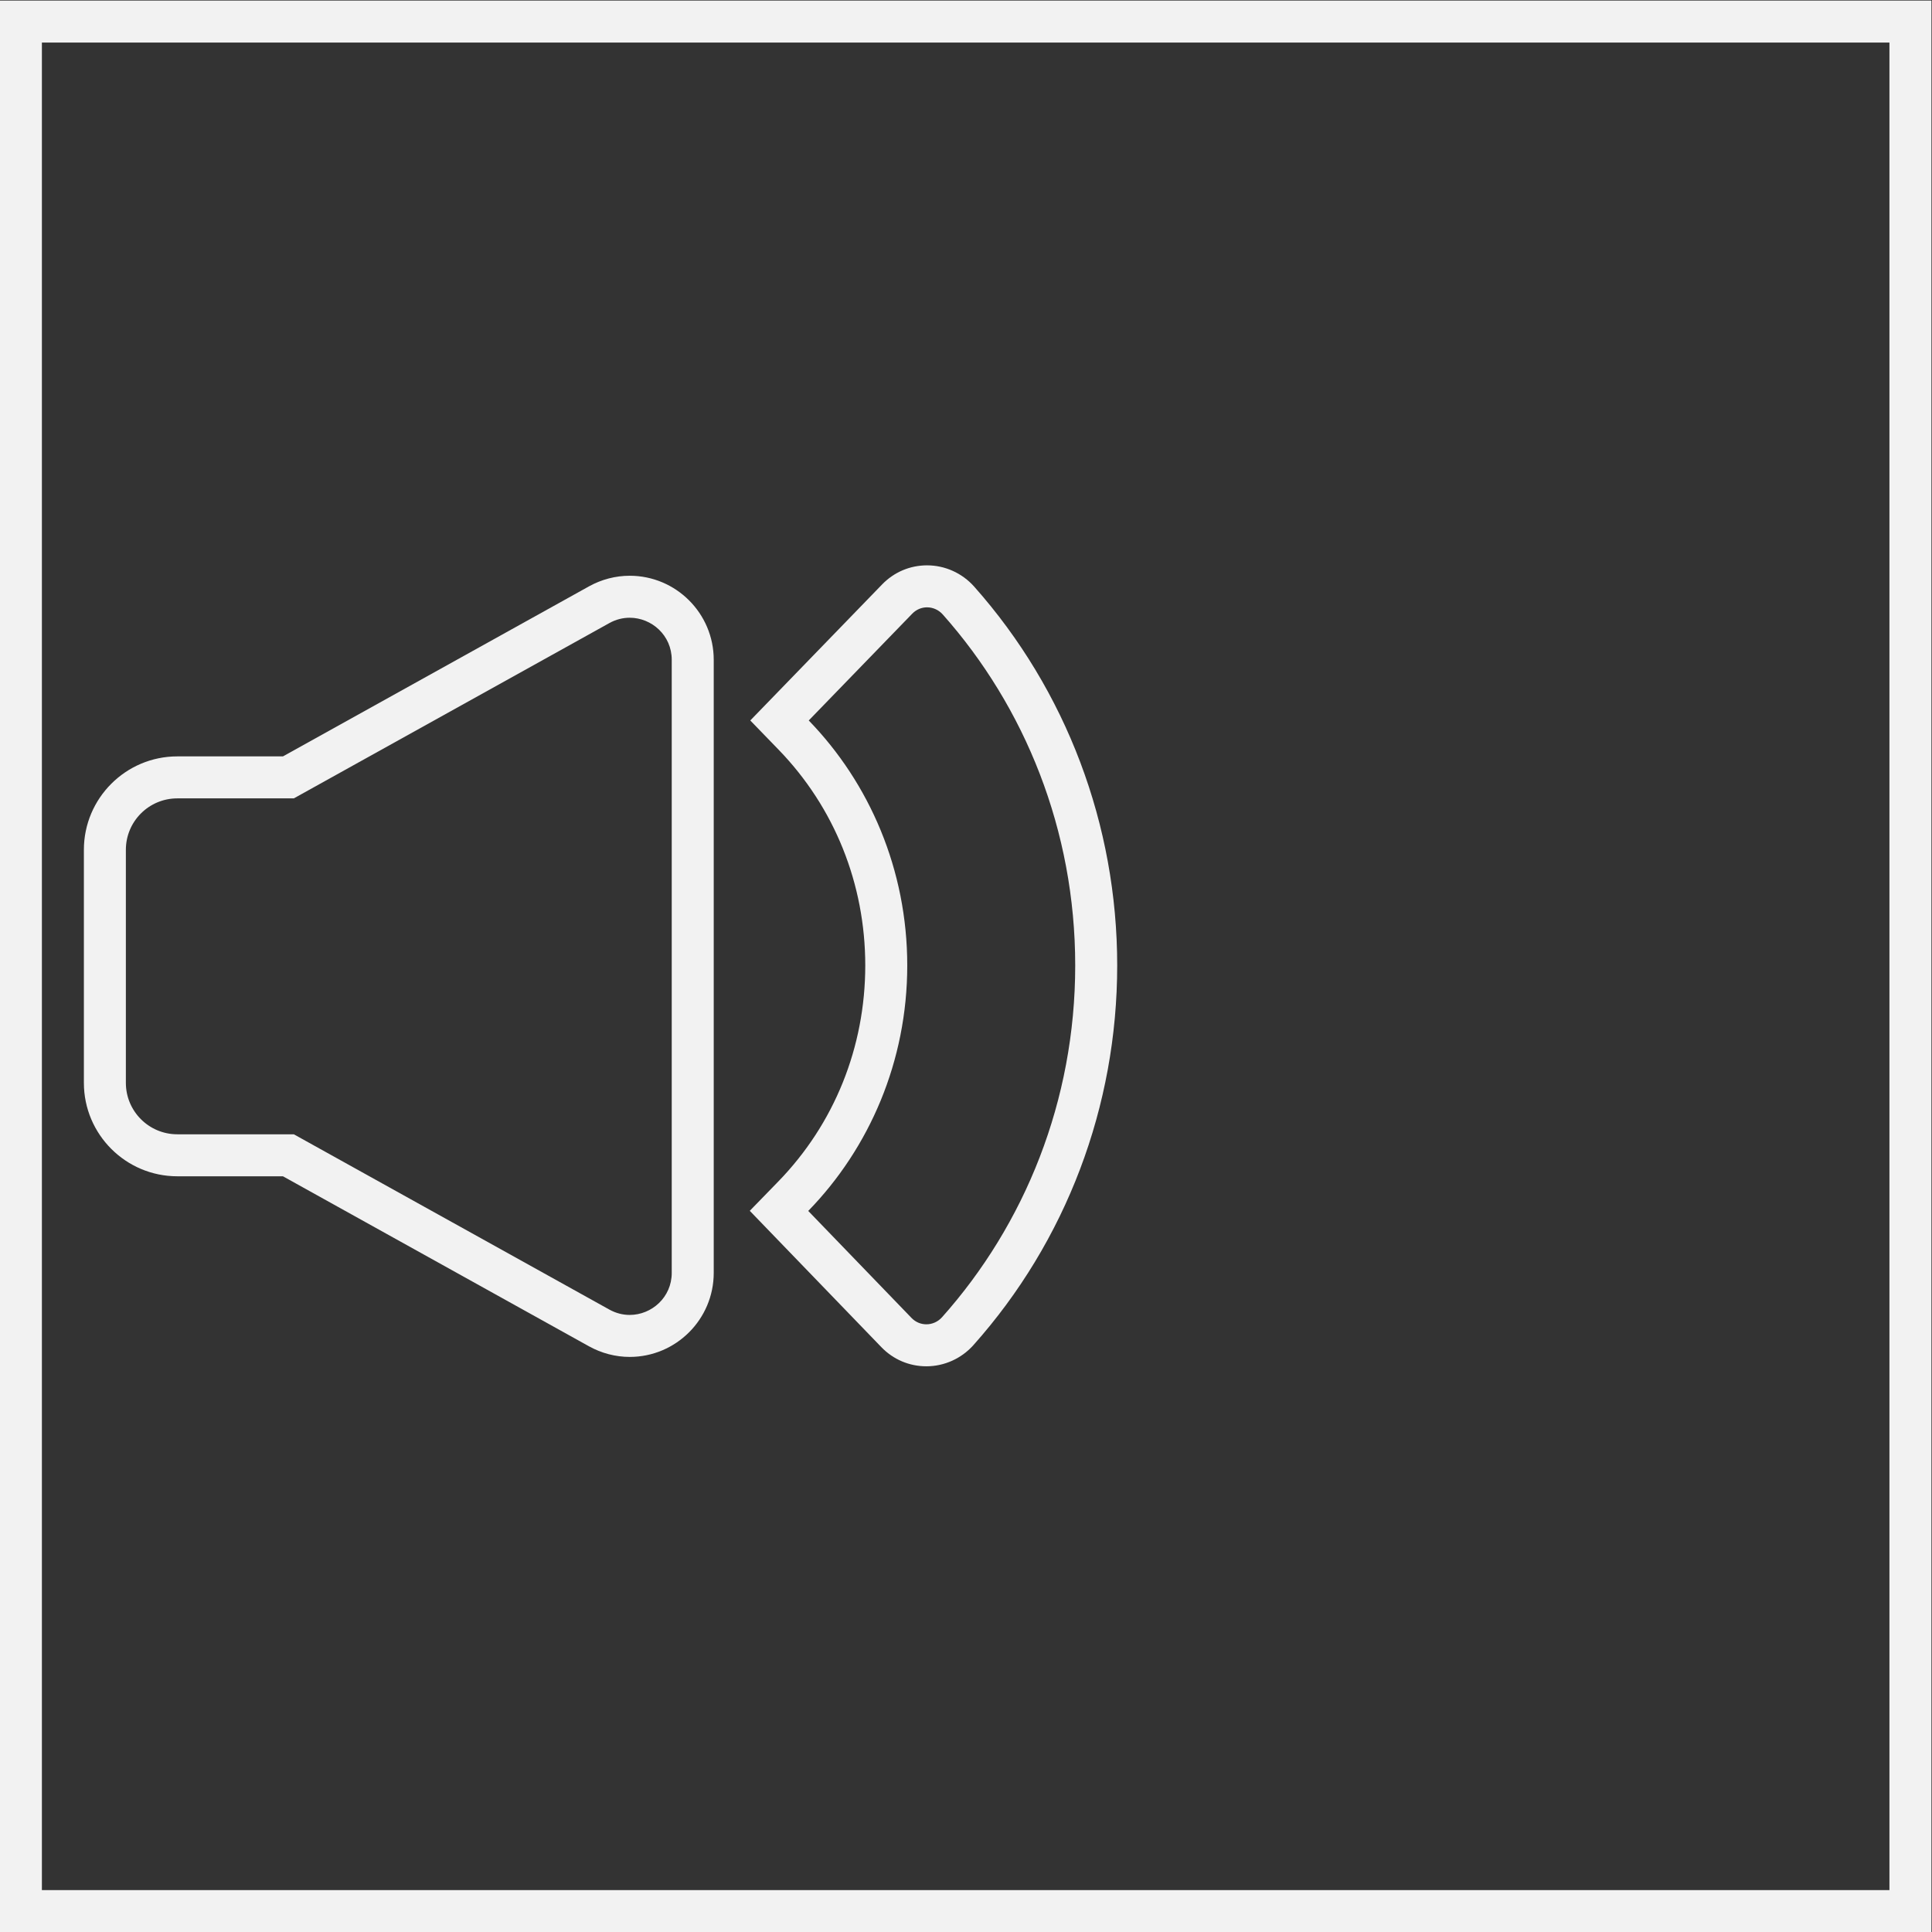 <?xml version="1.0" encoding="UTF-8" standalone="no"?>
<svg
   xmlns:dc="http://purl.org/dc/elements/1.1/"
   xmlns:cc="http://creativecommons.org/ns#"
   xmlns:rdf="http://www.w3.org/1999/02/22-rdf-syntax-ns#"
   xmlns:svg="http://www.w3.org/2000/svg"
   xmlns="http://www.w3.org/2000/svg"
   viewBox="0 0 245.333 245.333"
   height="245.333"
   width="245.333"
   xml:space="preserve"
   id="svg2"
   version="1.1"><rect x="0" y="0" width="245.333" height="245.333" fill="#333333" stroke="none"/><defs
     id="defs6"><clipPath
       id="clipPath18"
       clipPathUnits="userSpaceOnUse"><path
         id="path16"
         d="M 0,256 H 256 V 0 H 0 Z" /></clipPath></defs><g
     transform="matrix(1.333,0,0,-1.333,-48,293.333)"
     id="g10"><g
       id="g12"><g
         clip-path="url(#clipPath18)"
         id="g14"><g
           transform="translate(124.322,166.199)"
           id="g20"><path
             id="path22"
             style="fill:#f2f2f2;fill-opacity:1;fill-rule:nonzero;stroke:none"
             d="m 0,0 c -1.625,0 -3.145,-0.646 -4.281,-1.818 l -9.861,-10.176 -2.698,-2.783 2.698,-2.784 c 5.324,-5.493 8.256,-12.793 8.256,-20.554 0,-7.782 -2.947,-15.096 -8.299,-20.595 l -2.703,-2.779 2.692,-2.789 9.84,-10.195 c 1.137,-1.179 2.661,-1.827 4.29,-1.827 1.705,0 3.339,0.735 4.484,2.019 8.832,9.905 13.696,22.748 13.696,36.166 0,13.378 -4.838,26.194 -13.622,36.086 C 3.348,-0.74 1.71,0 0,0 m 0,-4 c 0.549,0 1.099,-0.231 1.501,-0.685 7.83,-8.816 12.613,-20.558 12.613,-33.43 0,-12.909 -4.813,-24.679 -12.681,-33.504 -0.403,-0.452 -0.952,-0.681 -1.499,-0.681 -0.511,0 -1.02,0.199 -1.412,0.604 l -9.84,10.196 c 5.822,5.983 9.432,14.256 9.432,23.385 0,9.104 -3.589,17.359 -9.384,23.338 l 9.861,10.175 C -1.018,-4.199 -0.509,-4 0,-4" /></g><g
           transform="translate(95.995,165.208)"
           id="g24"><path
             id="path26"
             style="fill:#f2f2f2;fill-opacity:1;fill-rule:nonzero;stroke:none"
             d="m 0,0 c -1.346,0 -2.688,-0.35 -3.88,-1.012 l -29.152,-16.196 h -10.064 c -4.907,0 -8.899,-3.992 -8.899,-8.898 v -22.202 c 0,-4.907 3.992,-8.9 8.899,-8.9 h 10.064 L -3.88,-73.403 c 1.192,-0.662 2.534,-1.013 3.88,-1.013 4.414,0 8.005,3.592 8.005,8.006 V -8.005 C 8.005,-3.591 4.414,0 0,0 m 0,-4 c 2.092,0 4.005,-1.675 4.005,-4.005 V -66.41 c 0,-2.33 -1.913,-4.006 -4.005,-4.006 -0.646,0 -1.309,0.161 -1.937,0.51 l -30.058,16.698 h -11.101 c -2.706,0 -4.899,2.194 -4.899,4.9 v 22.202 c 0,2.705 2.193,4.898 4.899,4.898 h 11.101 L -1.937,-4.509 C -1.309,-4.16 -0.646,-4 0,-4" /></g><path
           id="path28"
           style="fill:#f2f2f2;fill-opacity:1;fill-rule:nonzero;stroke:none"
           d="M 220,220 H 36 V 36 H 220 Z M 216,40 H 40 v 176 h 176 z" /></g></g></g></svg>